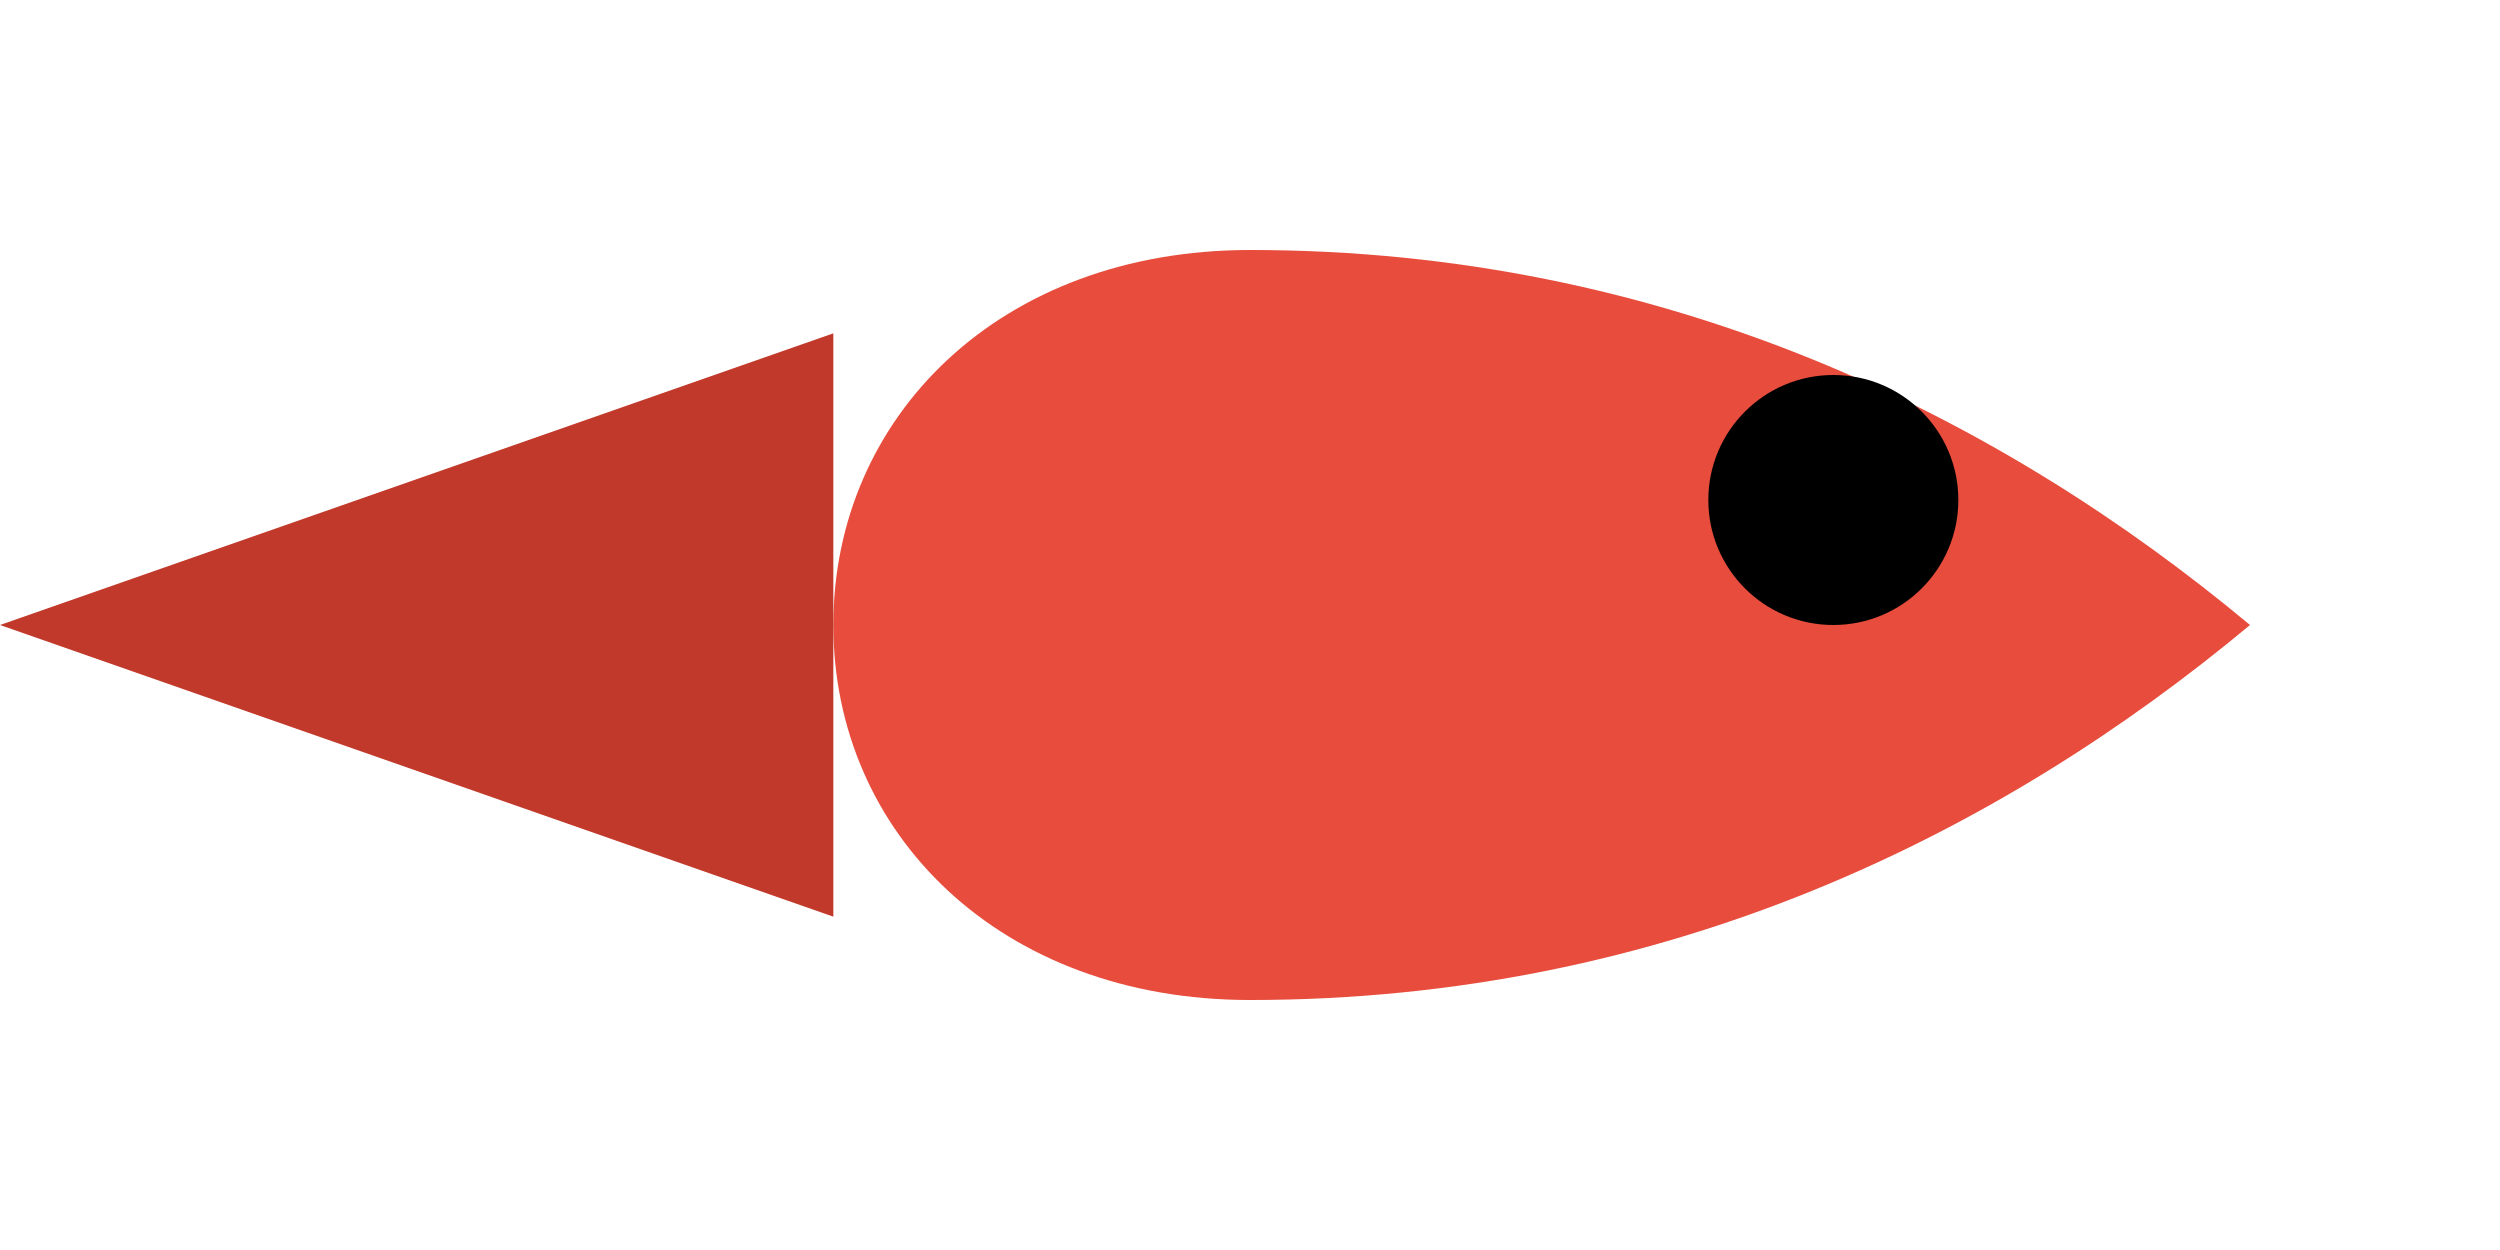 
<svg width="30" height="15" viewBox="0 0 30 15" fill="none" xmlns="http://www.w3.org/2000/svg">
  <path d="M10 7.5C10 10 12 12 15 12C20 12 24 10 27 7.5C24 5 20 3 15 3C12 3 10 5 10 7.5Z" fill="#E74C3C"/>
  <path d="M0 7.5L10 11V4L0 7.5Z" fill="#C0392B"/>
  <circle cx="22" cy="6" r="1.5" fill="black"/>
</svg>
